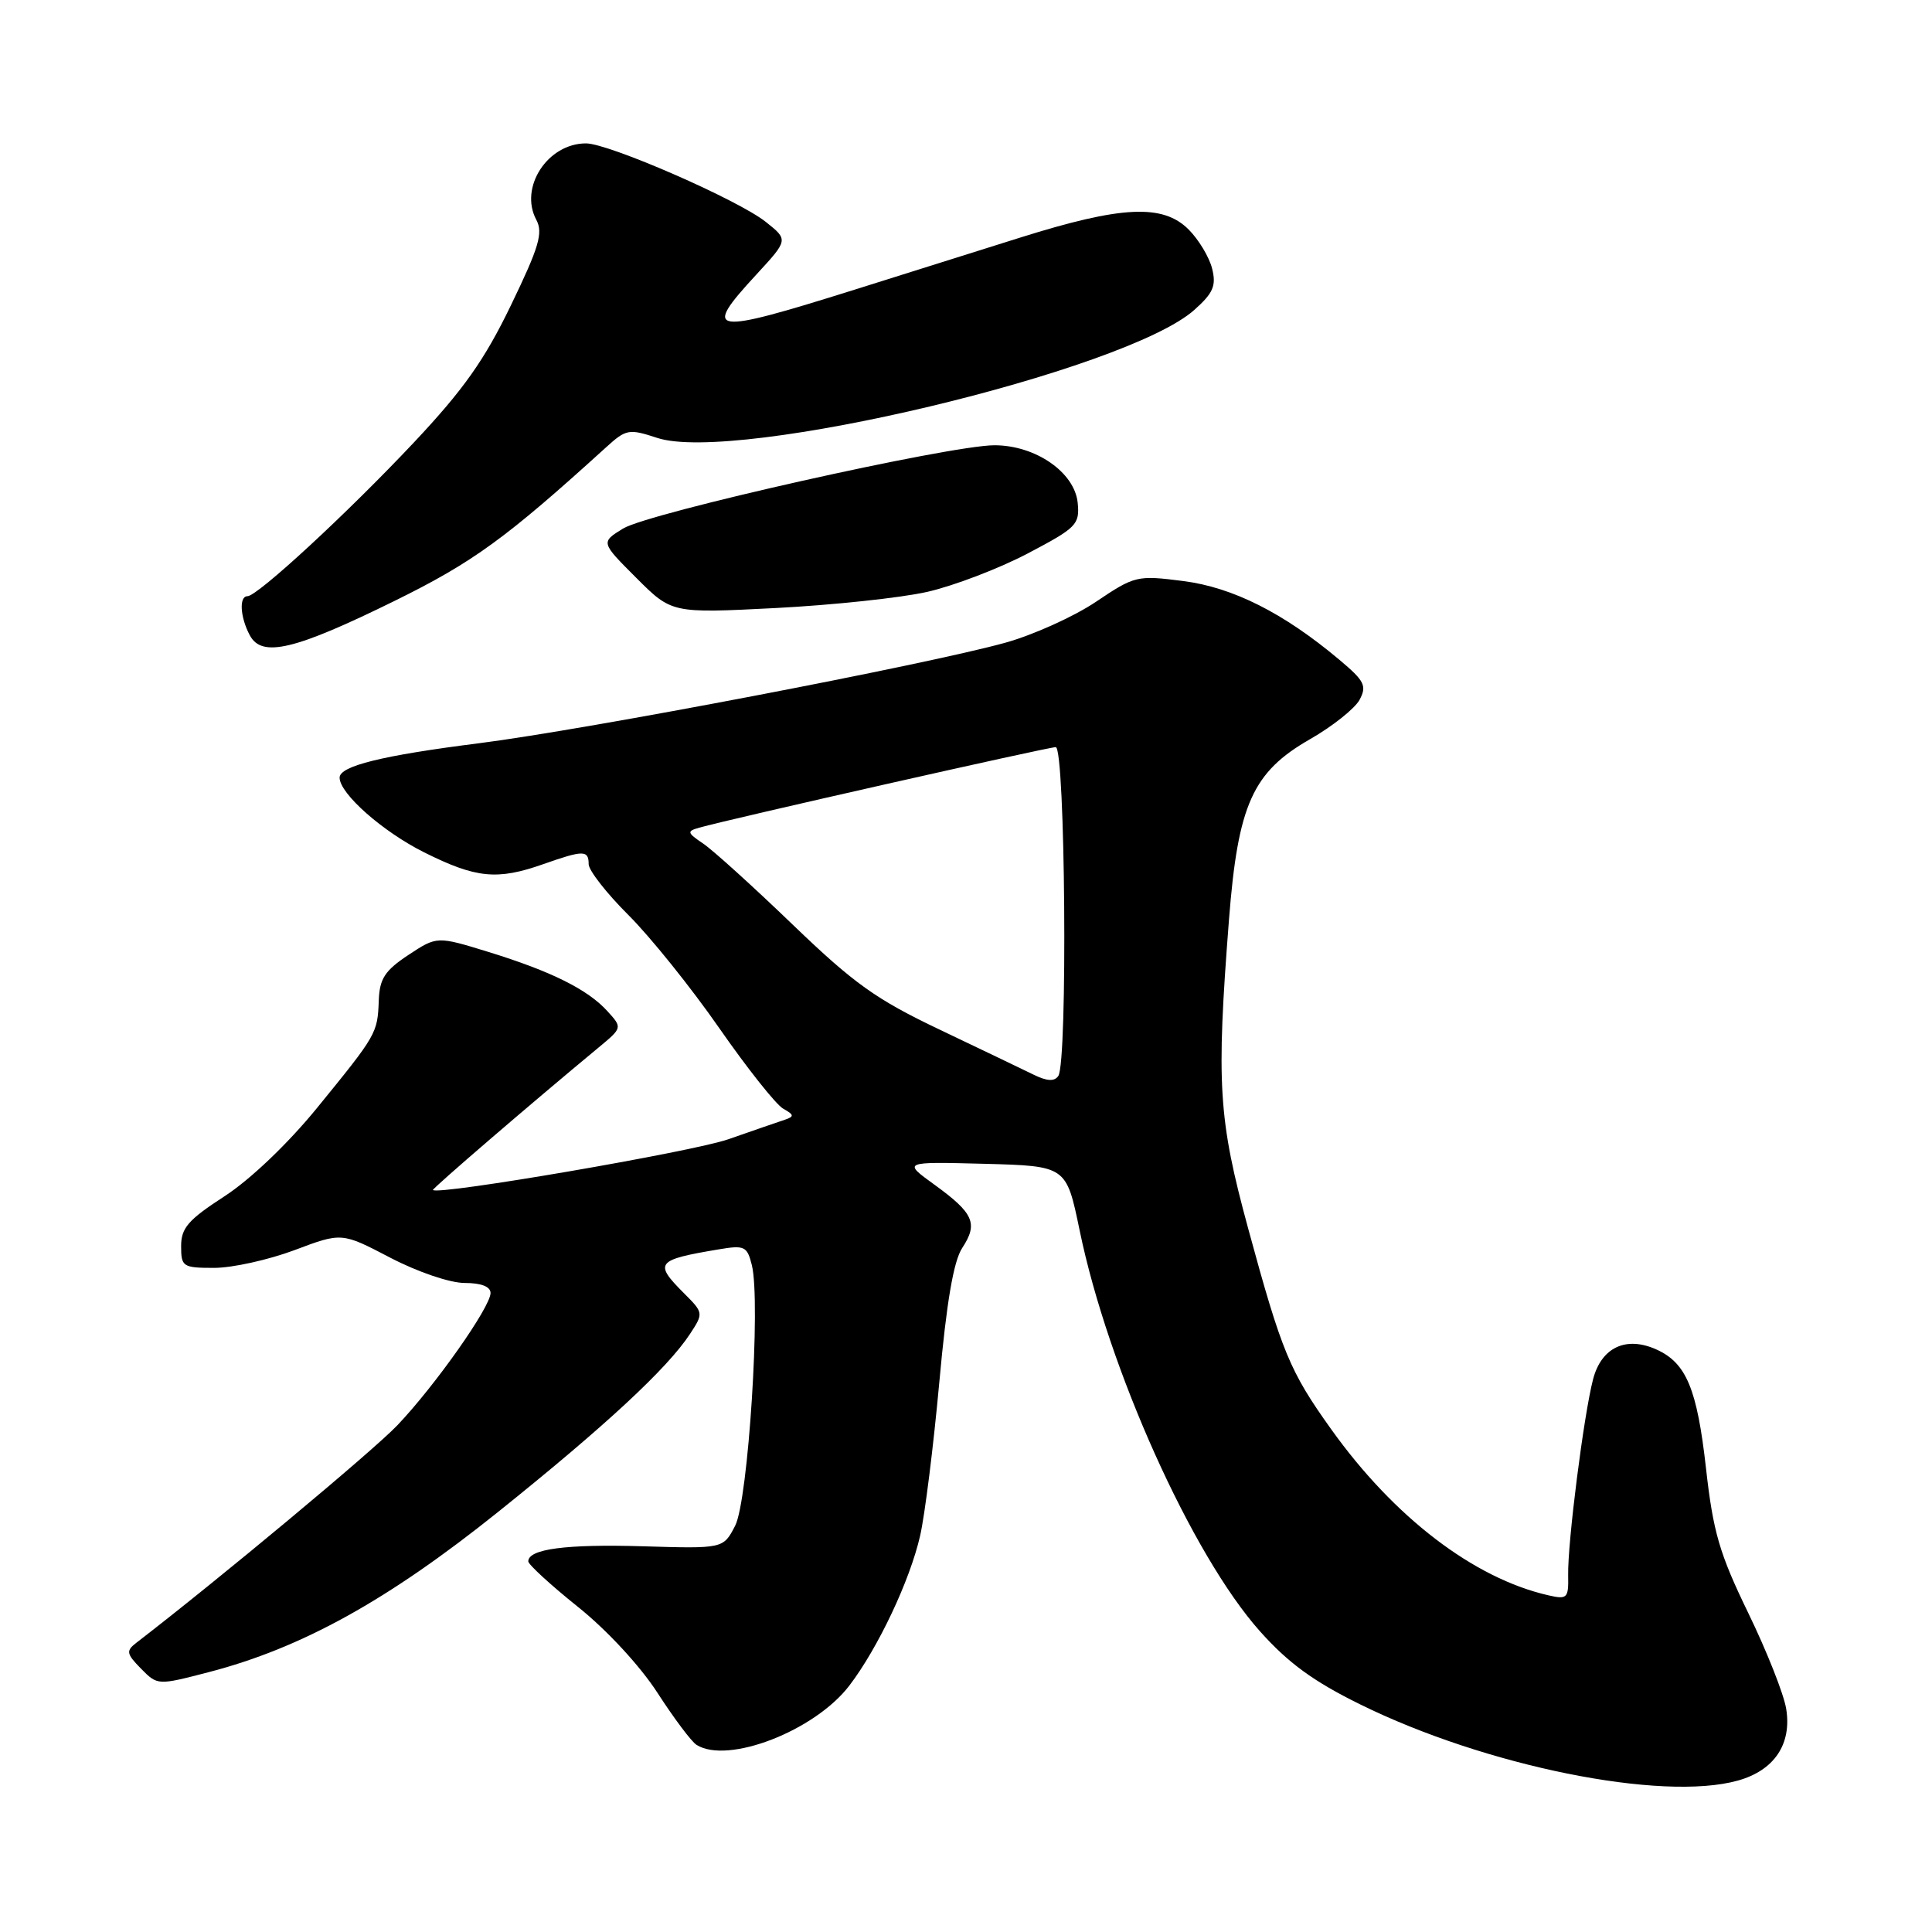 <?xml version="1.0" encoding="UTF-8" standalone="no"?>
<!DOCTYPE svg PUBLIC "-//W3C//DTD SVG 1.1//EN" "http://www.w3.org/Graphics/SVG/1.1/DTD/svg11.dtd" >
<svg xmlns="http://www.w3.org/2000/svg" xmlns:xlink="http://www.w3.org/1999/xlink" version="1.1" viewBox="0 0 256 256">
 <g >
 <path fill="currentColor"
d=" M 230.26 235.94 C 235.09 234.60 237.44 231.12 236.68 226.43 C 236.37 224.49 234.10 218.76 231.64 213.70 C 227.84 205.87 227.00 203.02 226.05 194.52 C 224.87 184.04 223.45 180.62 219.52 178.83 C 215.48 176.99 212.20 178.52 211.09 182.76 C 209.86 187.48 207.70 204.44 207.79 208.75 C 207.85 211.77 207.67 211.96 205.18 211.39 C 195.30 209.14 184.73 201.06 176.38 189.37 C 170.89 181.69 169.85 179.18 165.39 162.79 C 161.43 148.23 161.15 143.68 162.85 121.81 C 164.04 106.61 165.98 102.30 173.58 97.95 C 176.57 96.24 179.52 93.89 180.15 92.73 C 181.14 90.87 180.81 90.22 177.47 87.42 C 170.09 81.22 163.36 77.83 156.78 76.99 C 150.67 76.21 150.36 76.28 145.22 79.74 C 142.32 81.69 136.92 84.13 133.22 85.16 C 122.67 88.09 77.86 96.65 63.50 98.48 C 50.61 100.11 45.00 101.50 45.00 103.04 C 45.00 105.16 50.70 110.19 56.20 112.94 C 63.09 116.38 65.88 116.66 72.00 114.50 C 77.30 112.63 78.00 112.63 78.00 114.50 C 78.00 115.33 80.37 118.36 83.27 121.25 C 86.17 124.14 91.58 130.87 95.29 136.21 C 99.01 141.56 102.82 146.36 103.77 146.90 C 105.23 147.72 105.27 147.94 104.00 148.37 C 103.17 148.64 99.80 149.81 96.50 150.96 C 91.73 152.62 58.03 158.41 57.37 157.68 C 57.22 157.52 70.37 146.21 79.27 138.84 C 82.48 136.18 82.48 136.18 80.49 133.99 C 77.88 131.11 73.06 128.71 64.70 126.13 C 57.90 124.04 57.90 124.04 54.11 126.54 C 50.99 128.61 50.30 129.68 50.19 132.56 C 50.03 136.93 49.92 137.10 42.00 146.82 C 38.15 151.54 33.16 156.30 29.75 158.51 C 24.94 161.63 24.00 162.71 24.00 165.12 C 24.00 167.85 24.22 168.00 28.38 168.00 C 30.79 168.00 35.57 166.94 39.02 165.65 C 45.28 163.29 45.28 163.29 51.71 166.65 C 55.36 168.55 59.63 170.00 61.57 170.00 C 63.76 170.00 65.00 170.48 65.00 171.33 C 65.00 173.18 57.66 183.60 52.65 188.86 C 49.42 192.25 28.98 209.28 18.05 217.69 C 16.68 218.75 16.75 219.14 18.69 221.11 C 20.88 223.33 20.88 223.33 27.69 221.56 C 40.00 218.36 51.42 212.03 66.00 200.34 C 80.23 188.93 88.44 181.32 91.44 176.74 C 93.23 174.01 93.22 173.94 90.62 171.35 C 86.62 167.34 86.93 166.94 95.22 165.55 C 98.65 164.97 99.00 165.13 99.62 167.62 C 100.83 172.45 99.15 198.81 97.41 202.17 C 95.84 205.21 95.84 205.21 85.17 204.89 C 74.99 204.59 70.00 205.25 70.00 206.89 C 70.00 207.30 72.96 210.02 76.58 212.92 C 80.41 215.98 84.83 220.76 87.12 224.31 C 89.30 227.68 91.62 230.78 92.29 231.20 C 96.42 233.82 107.98 229.34 112.55 223.34 C 116.35 218.36 120.57 209.42 121.92 203.50 C 122.55 200.75 123.69 191.61 124.46 183.19 C 125.42 172.56 126.35 167.11 127.50 165.36 C 129.63 162.12 129.03 160.76 123.85 157.00 C 119.60 153.93 119.60 153.93 130.45 154.21 C 141.29 154.50 141.29 154.50 143.05 163.00 C 146.84 181.37 157.93 206.03 166.94 216.14 C 170.68 220.34 174.05 222.80 180.23 225.84 C 196.84 234.03 220.19 238.74 230.26 235.94 Z  M 52.33 79.60 C 62.70 74.49 67.04 71.33 80.31 59.27 C 82.96 56.86 83.33 56.79 87.07 58.02 C 97.50 61.47 149.22 49.14 158.26 41.06 C 160.77 38.82 161.18 37.86 160.61 35.58 C 160.23 34.07 158.83 31.74 157.50 30.41 C 154.09 26.99 148.59 27.26 135.12 31.50 C 129.00 33.42 119.16 36.52 113.25 38.38 C 94.03 44.41 92.96 44.25 100.23 36.37 C 104.46 31.78 104.46 31.78 101.48 29.41 C 97.83 26.49 80.67 19.00 77.65 19.00 C 72.56 19.00 68.77 24.83 71.06 29.12 C 71.99 30.85 71.43 32.74 67.70 40.45 C 64.20 47.70 61.42 51.63 54.87 58.60 C 46.05 67.98 34.12 79.00 32.79 79.00 C 31.65 79.00 31.82 81.79 33.10 84.18 C 34.70 87.18 39.04 86.14 52.33 79.60 Z  M 122.89 78.42 C 126.40 77.62 132.39 75.33 136.19 73.33 C 142.66 69.93 143.08 69.50 142.80 66.63 C 142.40 62.59 137.22 59.00 131.77 59.00 C 125.84 59.00 85.93 67.95 82.55 70.04 C 79.60 71.86 79.60 71.86 84.30 76.56 C 89.01 81.27 89.01 81.27 102.75 80.57 C 110.31 80.18 119.37 79.22 122.89 78.42 Z  M 137.00 142.42 C 135.62 141.74 130.02 139.06 124.55 136.45 C 116.08 132.42 113.17 130.34 105.05 122.53 C 99.80 117.48 94.45 112.63 93.16 111.77 C 91.03 110.33 90.99 110.14 92.66 109.67 C 96.62 108.54 138.85 99.00 139.89 99.00 C 141.16 99.00 141.49 140.75 140.23 142.57 C 139.72 143.32 138.75 143.27 137.00 142.42 Z "/>
</g>
</svg>